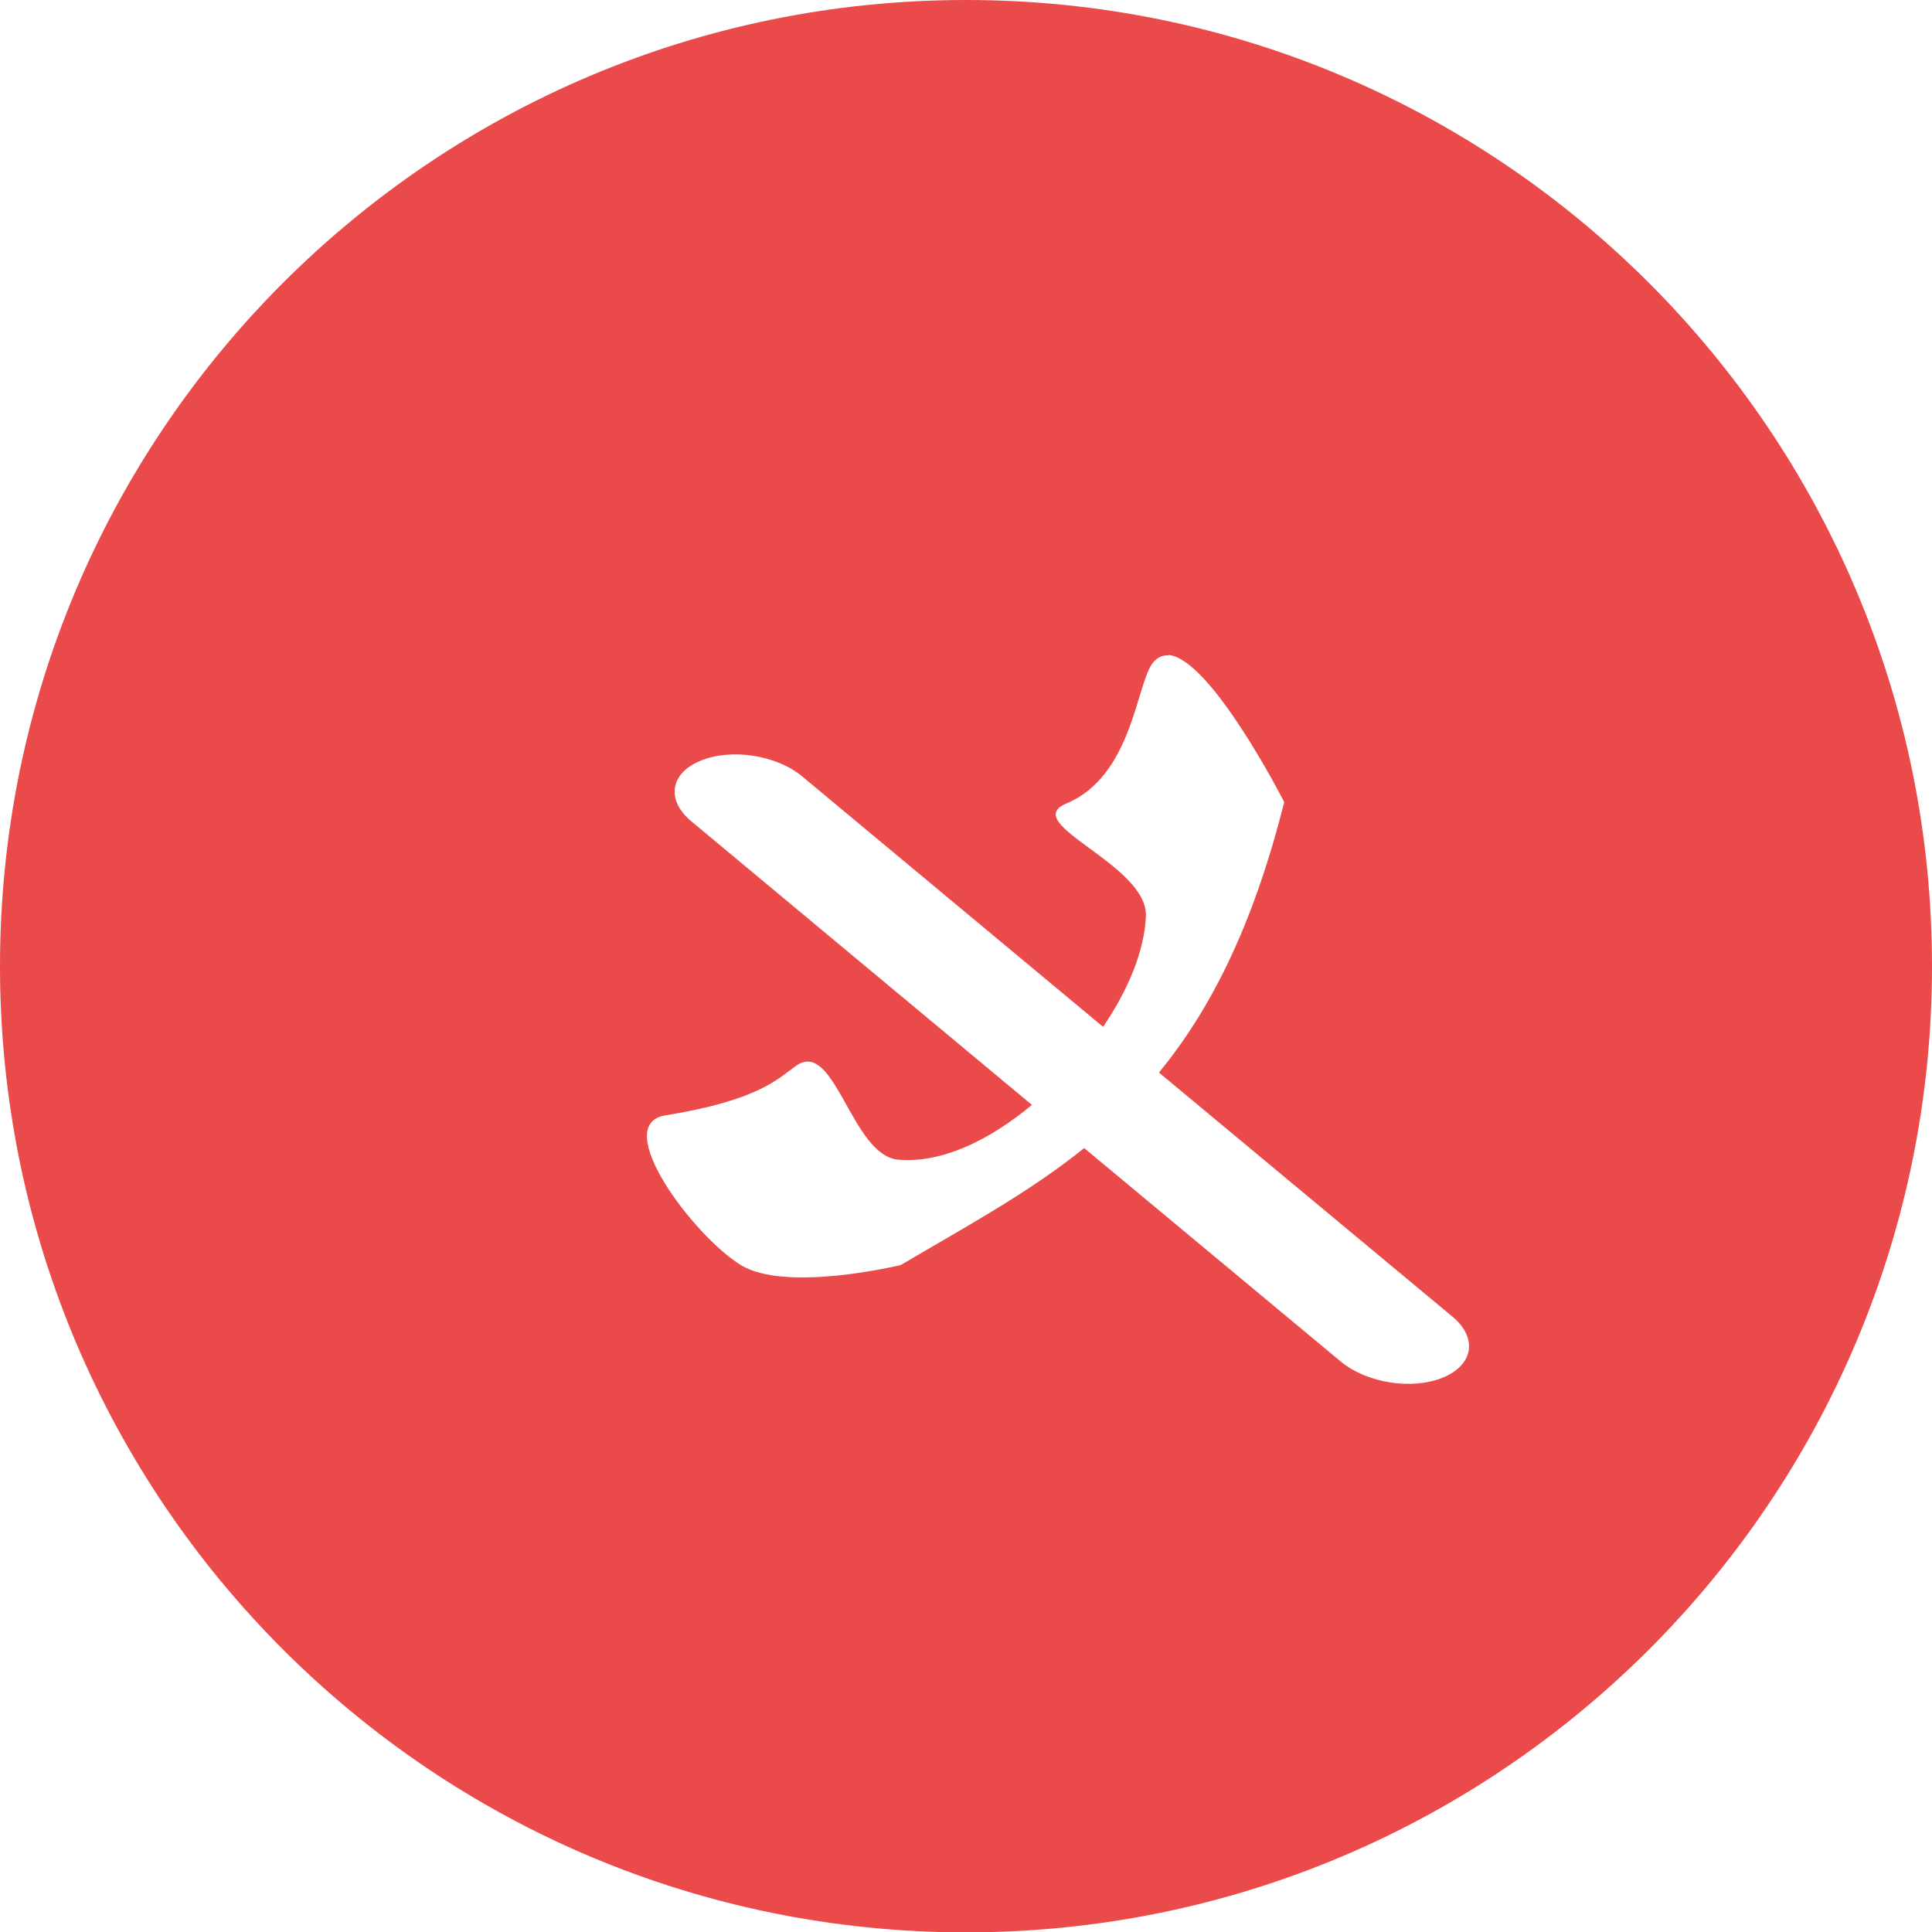 <?xml version="1.0" encoding="UTF-8" standalone="no"?>
<!-- Created with Inkscape (http://www.inkscape.org/) -->

<svg
   xmlns:dc="http://purl.org/dc/elements/1.1/"
   xmlns:cc="http://creativecommons.org/ns#"
   xmlns:rdf="http://www.w3.org/1999/02/22-rdf-syntax-ns#"
   xmlns:svg="http://www.w3.org/2000/svg"
   xmlns="http://www.w3.org/2000/svg"
   xmlns:sodipodi="http://sodipodi.sourceforge.net/DTD/sodipodi-0.dtd"
   xmlns:inkscape="http://www.inkscape.org/namespaces/inkscape"
   width="5.321mm"
   height="5.322mm"
   viewBox="0 0 5.321 5.322"
   version="1.1"
   id="svg8"
   inkscape:version="0.92.4 (5da689c313, 2019-01-14)"
   sodipodi:docname="RejectCall.svg">
  <defs
     id="defs2" />
  <sodipodi:namedview
     id="base"
     pagecolor="#ffffff"
     bordercolor="#666666"
     borderopacity="1.0"
     inkscape:pageopacity="0.0"
     inkscape:pageshadow="2"
     inkscape:zoom="7.9195959"
     inkscape:cx="34.871315"
     inkscape:cy="-5.3335165"
     inkscape:document-units="mm"
     inkscape:current-layer="layer1"
     showgrid="false"
     inkscape:window-width="1920"
     inkscape:window-height="1017"
     inkscape:window-x="1912"
     inkscape:window-y="-8"
     inkscape:window-maximized="1" />
  <g
     inkscape:label="Layer 1"
     inkscape:groupmode="layer"
     id="layer1"
     transform="translate(38.956,5.73)">
    <path
       style="opacity:1;fill:#ea4b4a;fill-opacity:1;stroke:none;stroke-width:0.166;stroke-linecap:round;stroke-linejoin:round;stroke-miterlimit:4;stroke-dasharray:none;stroke-dashoffset:0;stroke-opacity:1"
       d="m -36.295,-5.73 c -1.47,-7.06e-5 -2.661,1.191 -2.661,2.661 -7.1e-5,1.47 1.191,2.661 2.661,2.661 1.469,-2.117e-4 2.66,-1.191 2.66,-2.661 7.4e-5,-1.469 -1.191,-2.661 -2.66,-2.661 z m 0.558,1.804 c 0.117,0.011 0.318,0.405 0.318,0.405 -0.088,0.349 -0.206,0.575 -0.345,0.745 l 0.808,0.672 c 0.07,0.058 0.059,0.133 -0.026,0.168 -0.085,0.035 -0.209,0.015 -0.28,-0.043 l -0.708,-0.589 c -0.154,0.124 -0.324,0.215 -0.505,0.322 0,0 -0.316,0.077 -0.441,0 -0.131,-0.081 -0.36,-0.387 -0.208,-0.412 0.259,-0.042 0.31,-0.101 0.361,-0.137 0.107,-0.075 0.152,0.249 0.282,0.259 0.119,0.01 0.251,-0.054 0.367,-0.151 l -0.938,-0.781 c -0.07,-0.058 -0.059,-0.133 0.026,-0.167 0.085,-0.035 0.209,-0.015 0.279,0.043 l 0.829,0.69 c 0.069,-0.101 0.114,-0.209 0.118,-0.305 0.005,-0.143 -0.351,-0.255 -0.219,-0.31 0.181,-0.076 0.192,-0.326 0.237,-0.386 0.012,-0.016 0.027,-0.023 0.044,-0.022 z"
       id="path2368"
       inkscape:connector-curvature="0" />
  </g>
</svg>
